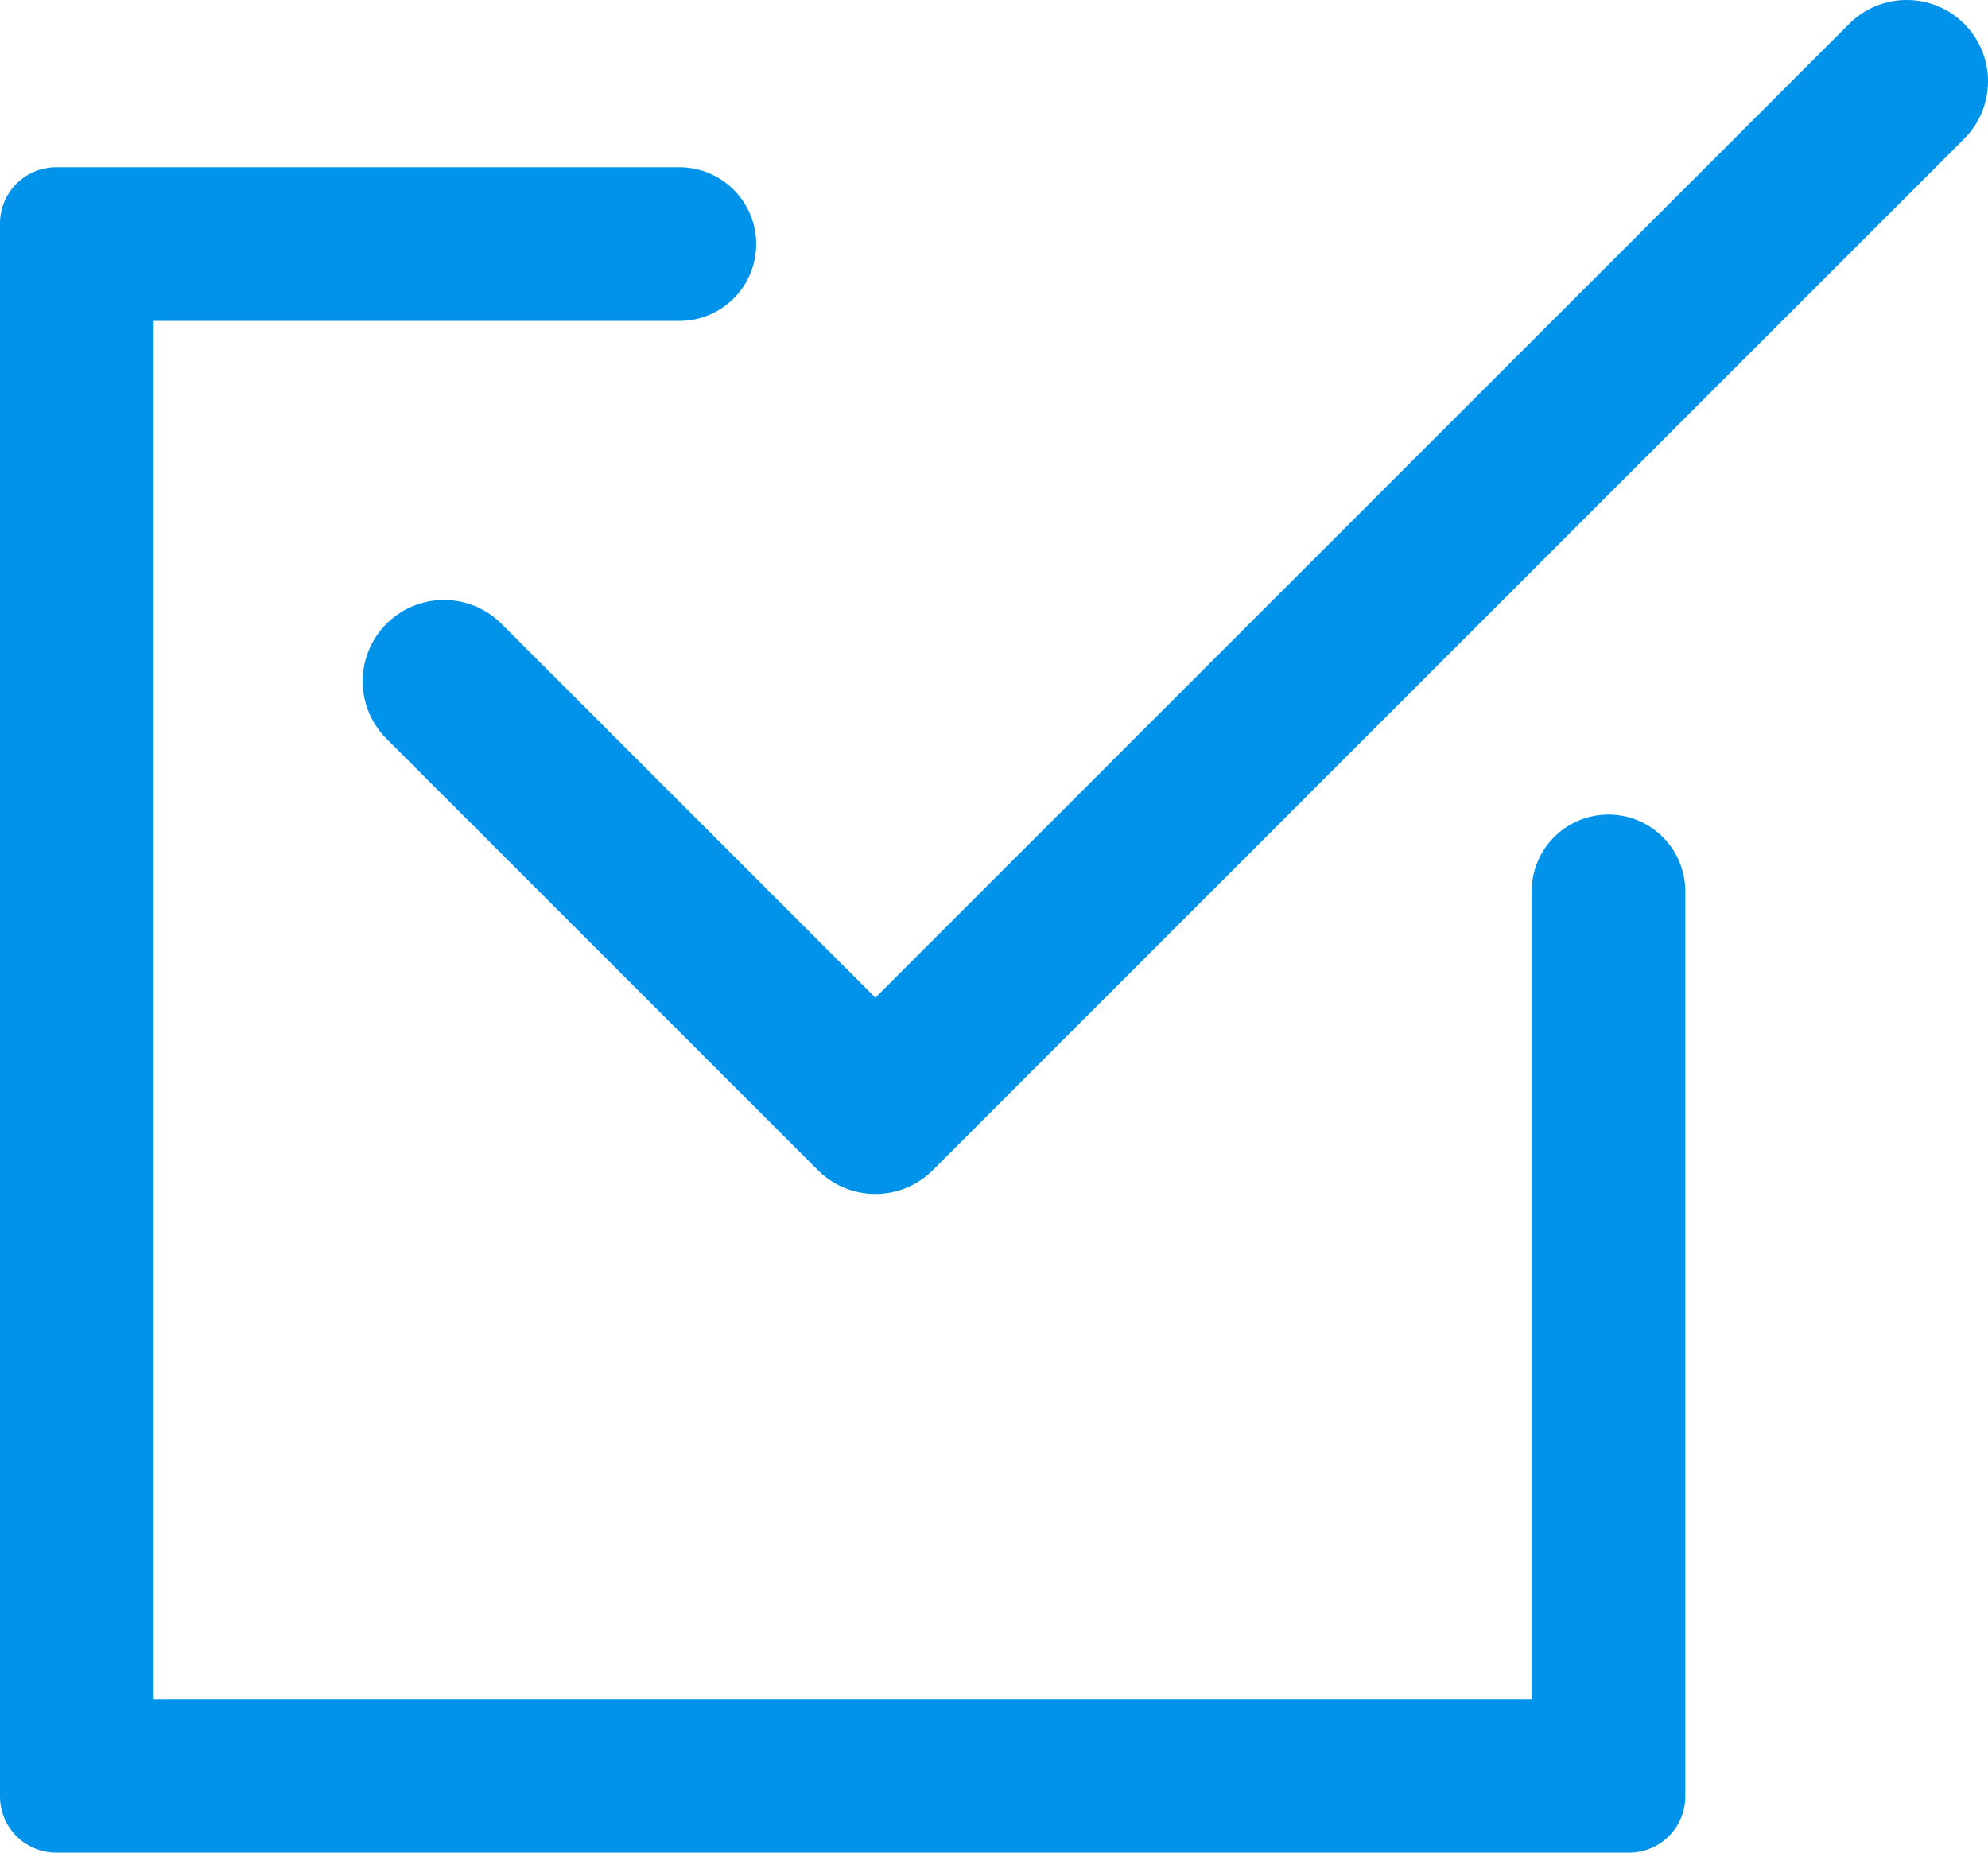 <svg xmlns="http://www.w3.org/2000/svg" width="510.493" height="475.683" viewBox="0 0 510.493 475.683"><g transform="translate(7.5)"><path d="M1034.543,185.764V400.606H665.694V31.787H808.187a12.23,12.23,0,0,0,12.232-12.229h0A12.231,12.231,0,0,0,808.187,7.328H648.165a6.932,6.932,0,0,0-6.932,6.933v403.87a6.932,6.932,0,0,0,6.932,6.933h403.9a6.935,6.935,0,0,0,6.935-6.933V185.764a12.229,12.229,0,0,0-12.229-12.229h0A12.23,12.23,0,0,0,1034.543,185.764Z" transform="translate(-641.232 43.118)" fill="#0093e9" stroke="#0093e9" stroke-width="15"/><g transform="translate(85.525 0)"><g transform="translate(0 0)"><path d="M1157.478-48.433a20.873,20.873,0,0,0-29.519,0L877.882,201.624l-96.125-96.117a20.873,20.873,0,0,0-29.52,29.516L863.122,245.9a20.879,20.879,0,0,0,29.519,0L1157.478-18.916A20.871,20.871,0,0,0,1157.478-48.433Z" transform="translate(-746.123 54.546)" fill="#0093e9"/></g></g></g></svg>